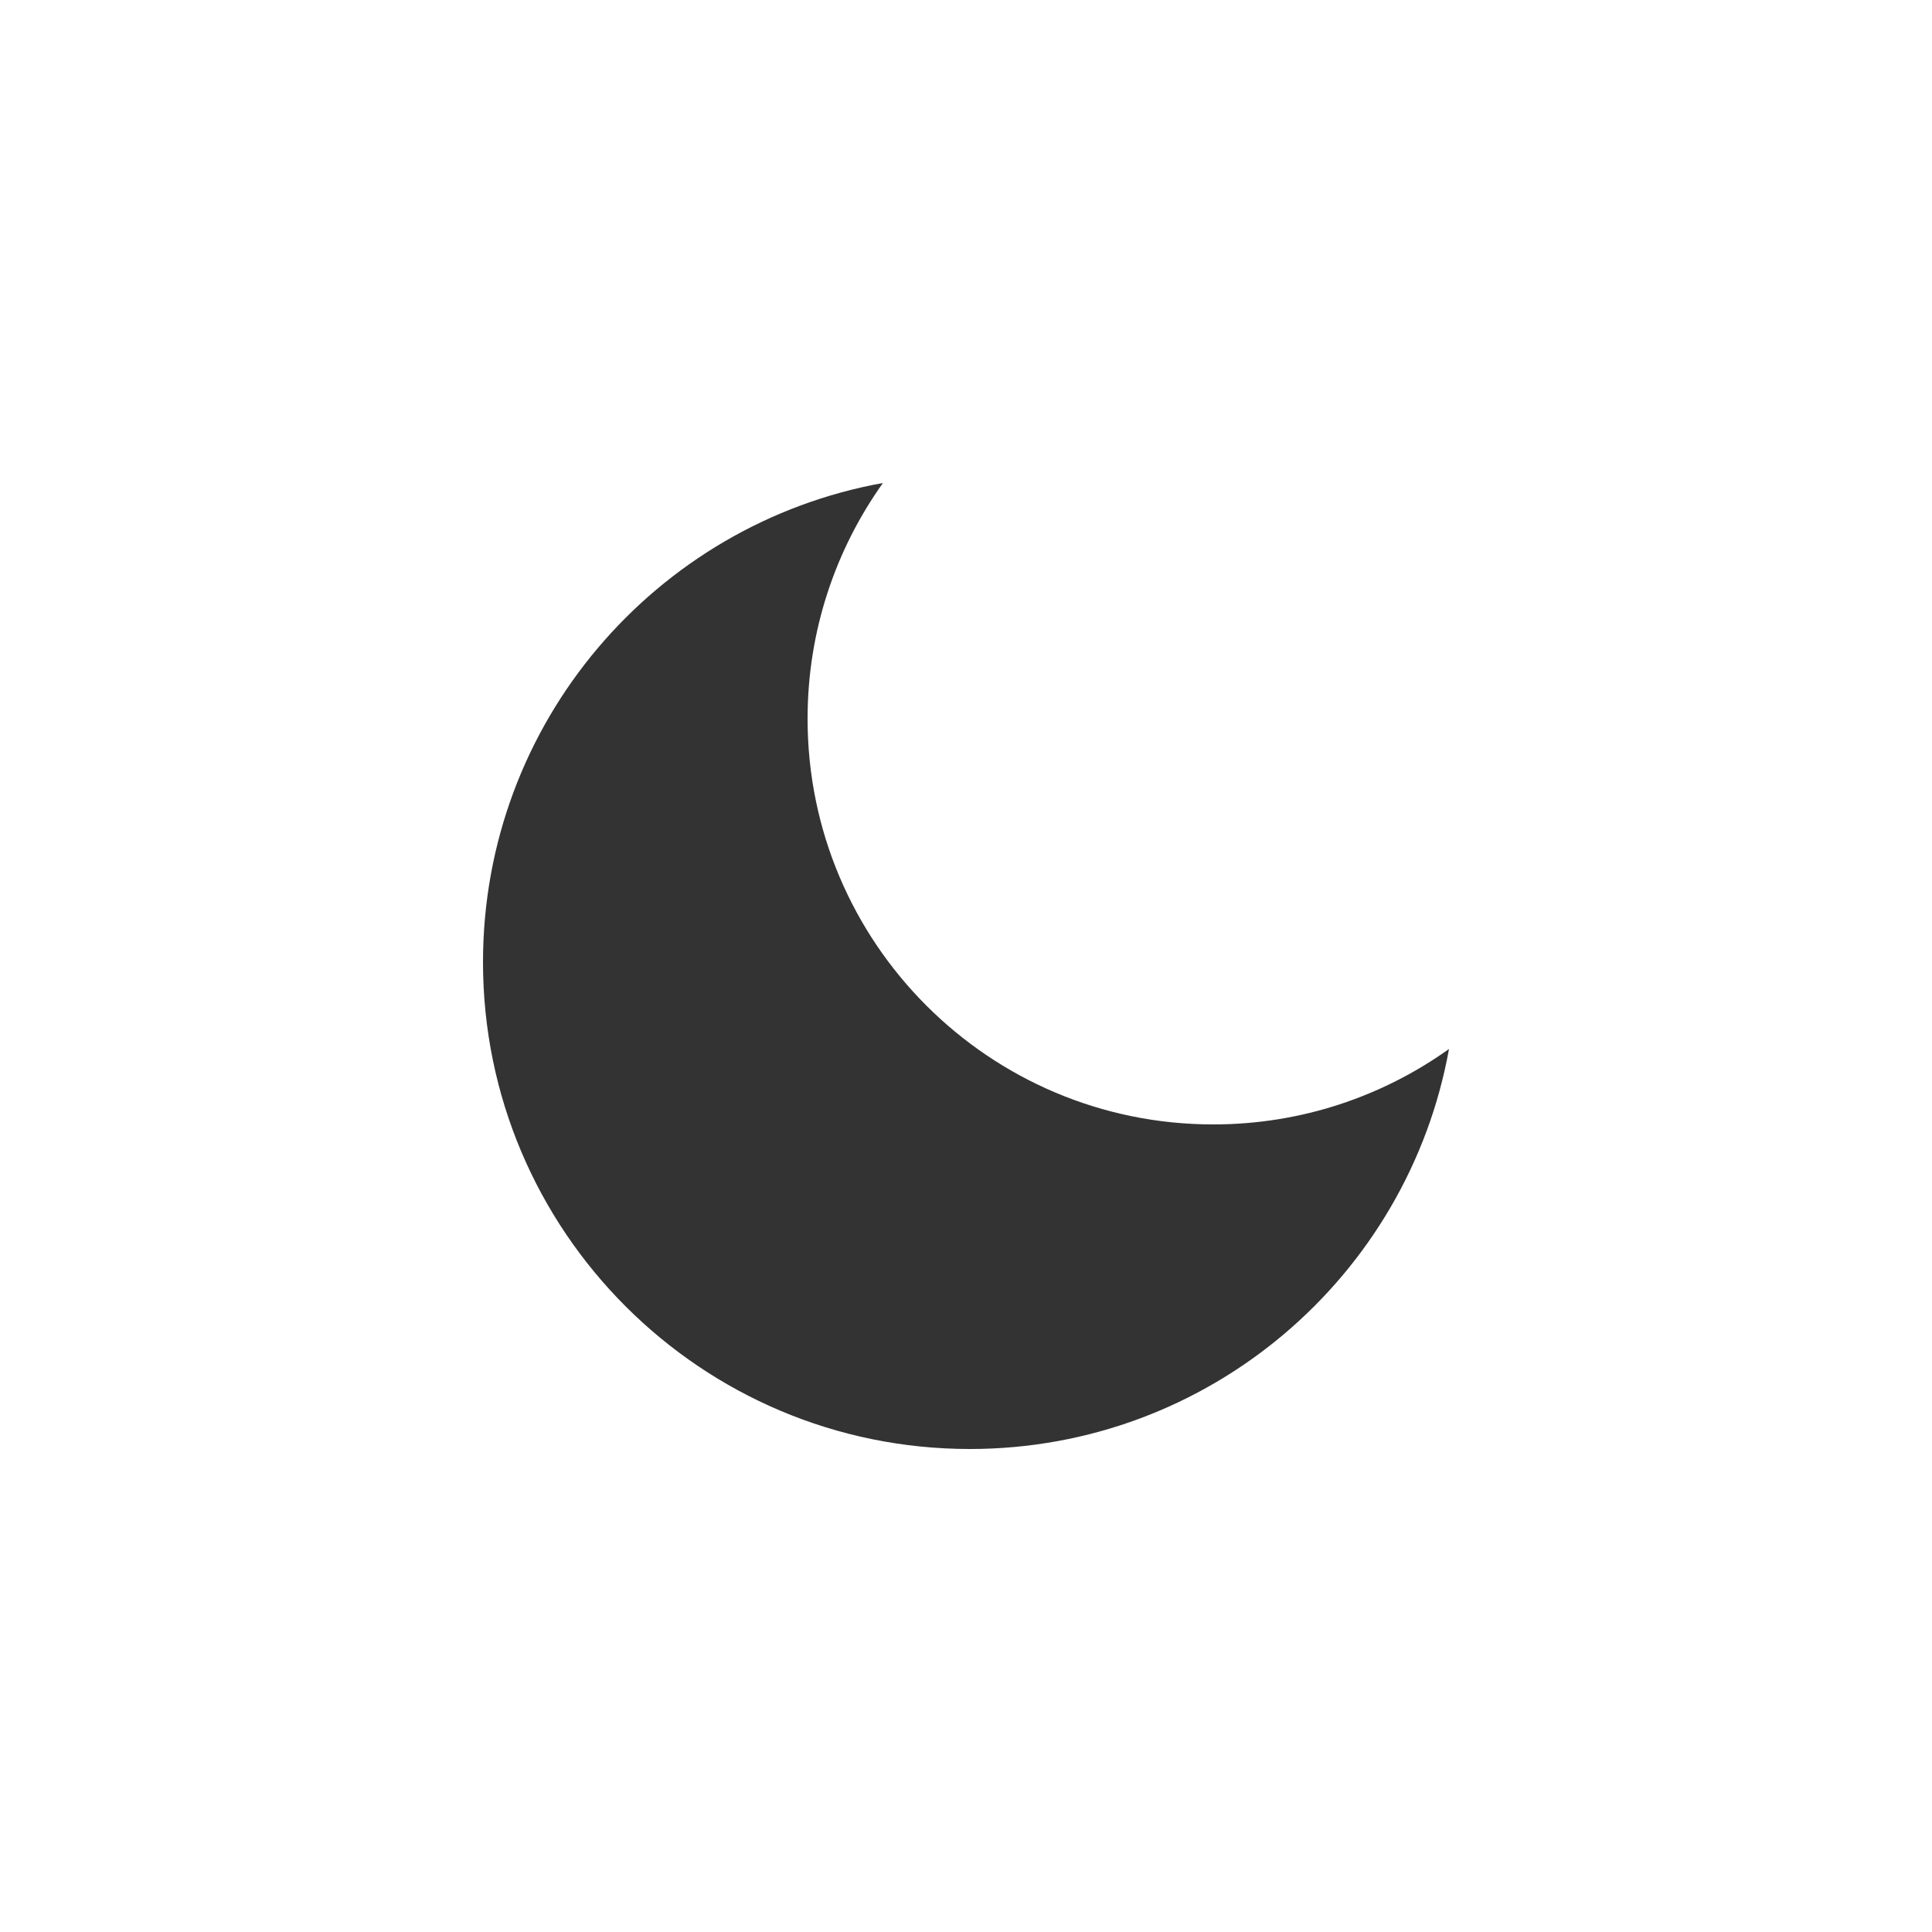 <svg xmlns="http://www.w3.org/2000/svg" width="20" height="20" viewBox="0 0 20 20">
    <path fill="#333" d="M8.36 7.44c0 2.32 1.88 4.2 4.2 4.2.91 0 1.752-.29 2.44-.781C14.576 13.213 12.517 15 10.04 15 7.257 15 5 12.743 5 9.96 5 7.483 6.786 5.424 9.14 5c-.49.688-.78 1.53-.78 2.44z"/>
</svg>
